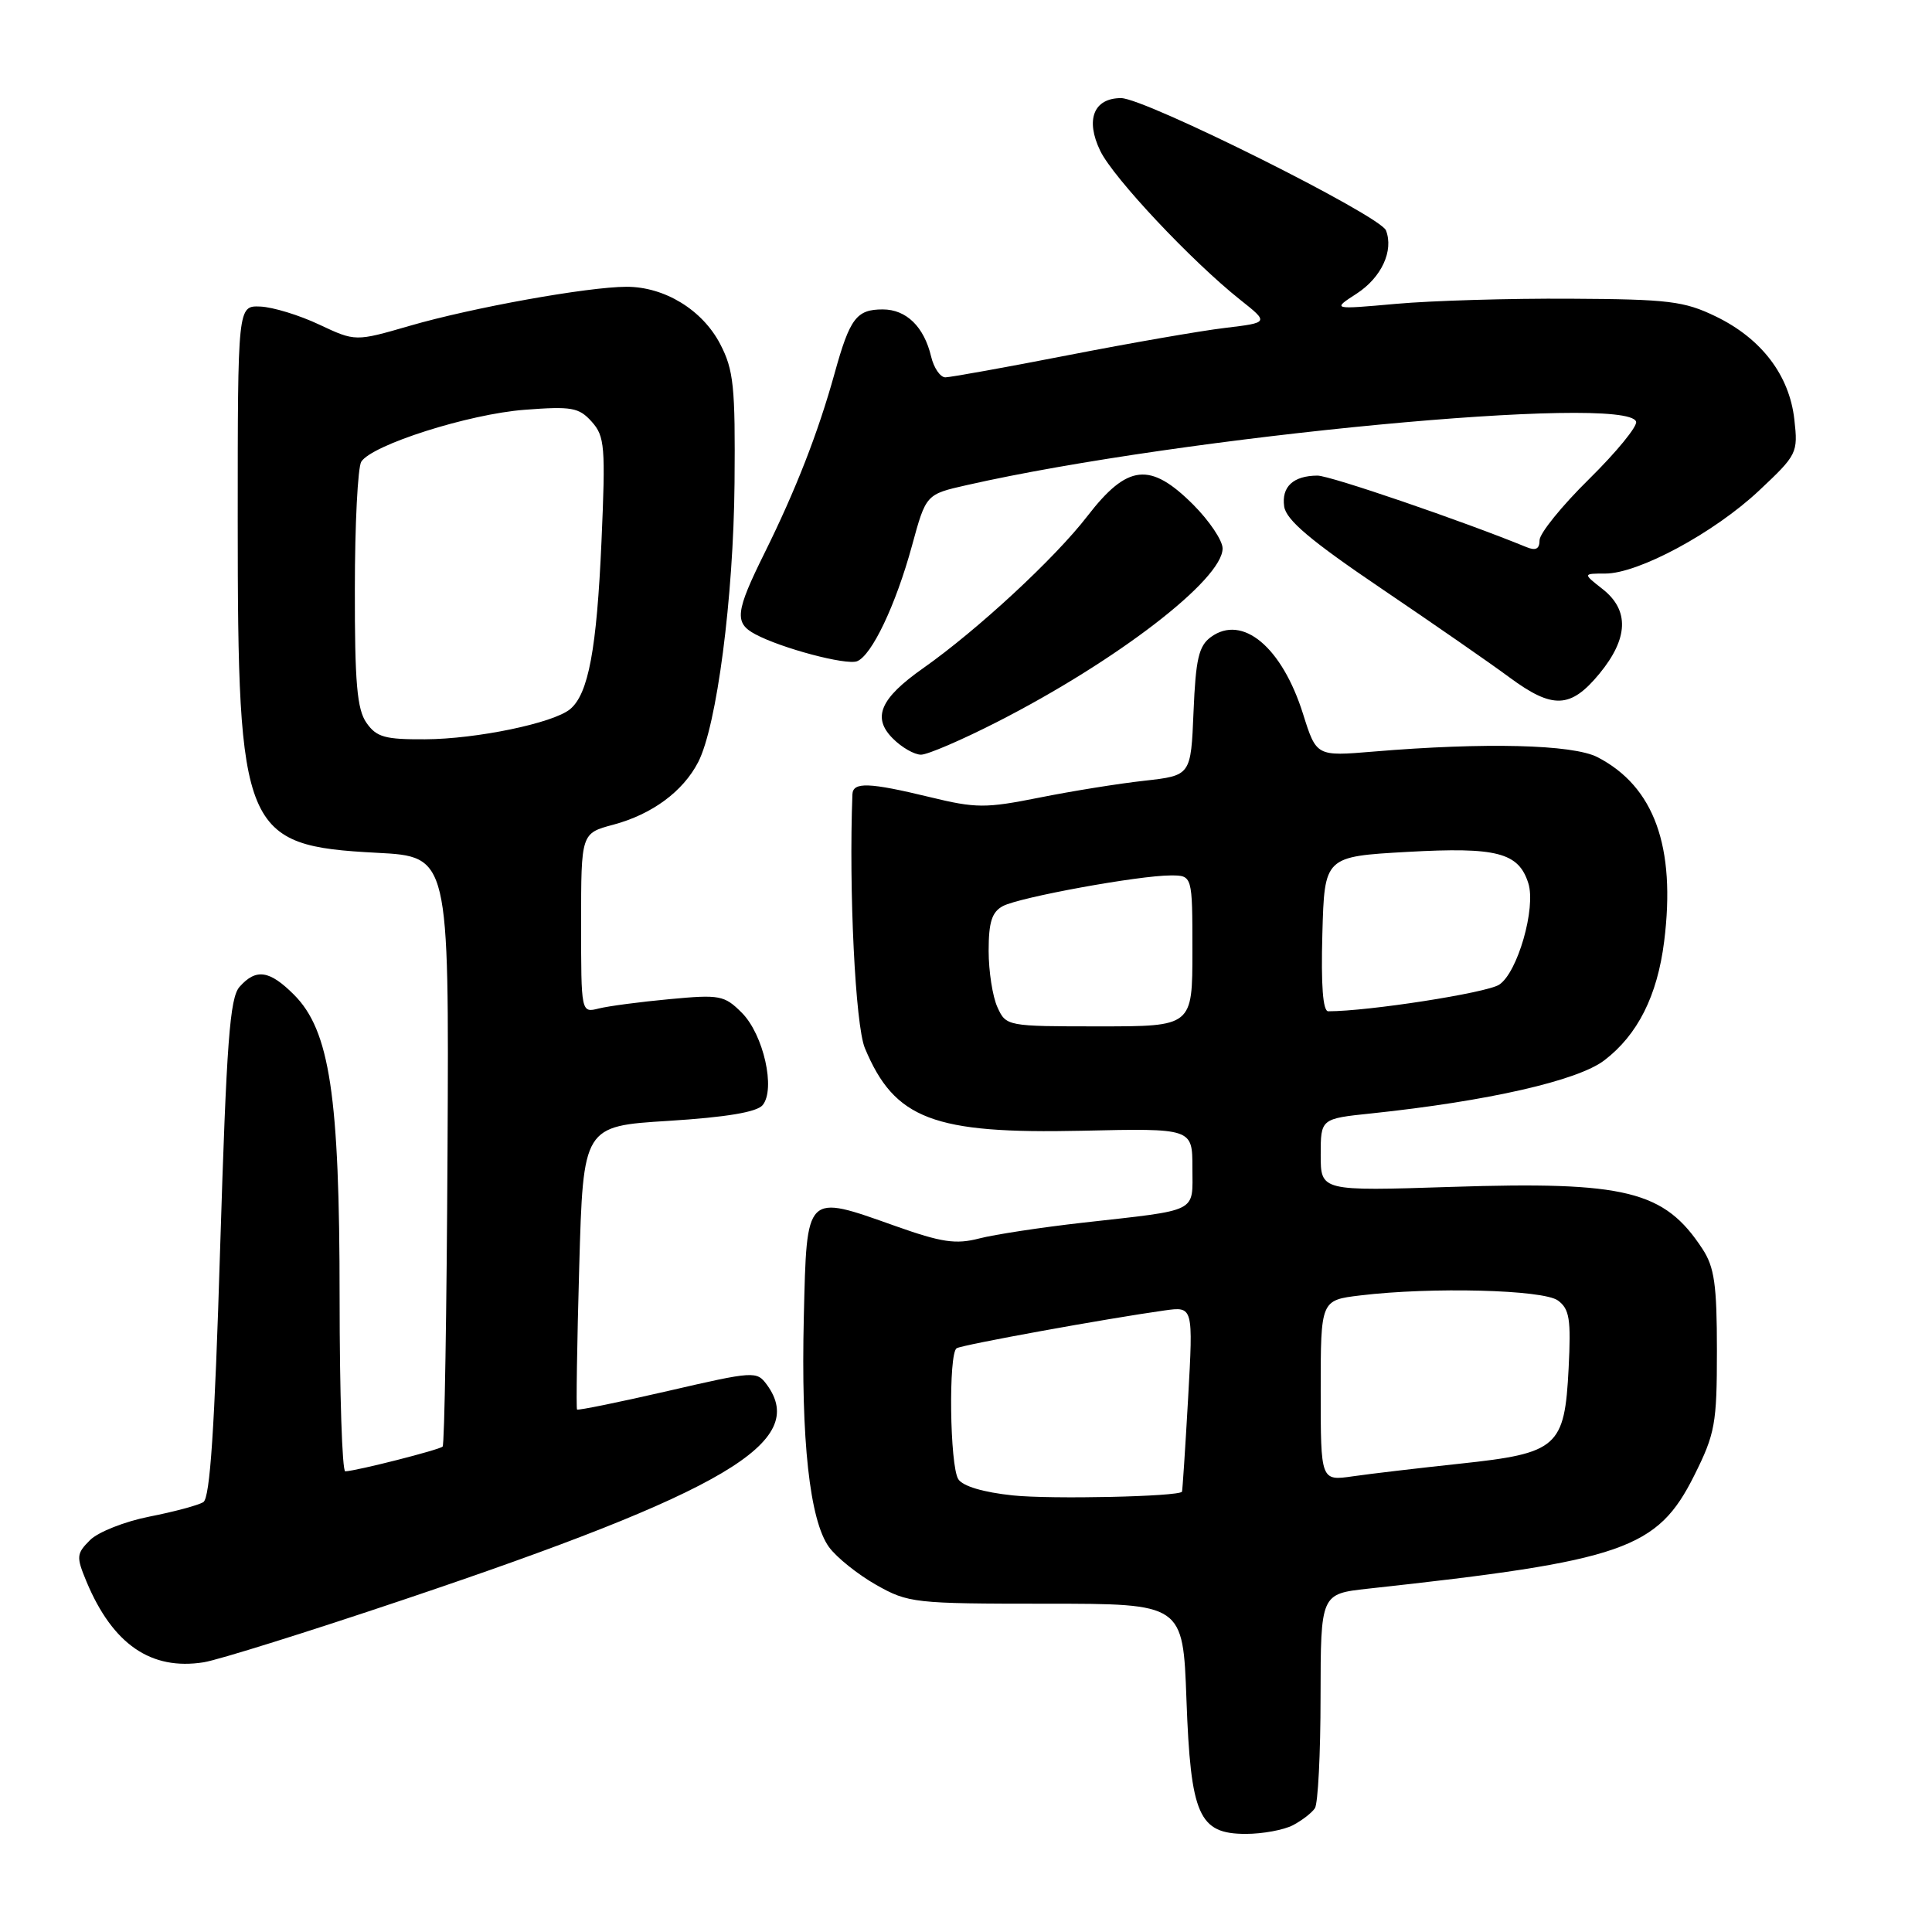<?xml version="1.0" encoding="UTF-8" standalone="no"?>
<!DOCTYPE svg PUBLIC "-//W3C//DTD SVG 1.1//EN" "http://www.w3.org/Graphics/SVG/1.1/DTD/svg11.dtd" >
<svg xmlns="http://www.w3.org/2000/svg" xmlns:xlink="http://www.w3.org/1999/xlink" version="1.1" viewBox="0 0 256 256">
 <g >
 <path fill="currentColor"
d=" M 171.32 241.85 C 172.52 241.22 173.83 240.21 174.23 239.60 C 174.64 239.00 174.98 232.36 174.98 224.85 C 175.00 211.20 175.00 211.20 181.25 210.51 C 215.20 206.81 219.61 205.28 224.50 195.50 C 227.26 189.97 227.50 188.67 227.50 178.96 C 227.50 170.23 227.17 167.90 225.58 165.48 C 220.53 157.77 215.46 156.52 192.31 157.27 C 175.00 157.83 175.00 157.83 175.00 153.03 C 175.00 148.23 175.00 148.23 181.75 147.53 C 197.12 145.91 209.05 143.20 212.58 140.50 C 217.00 137.13 219.61 131.94 220.51 124.74 C 222.08 112.20 219.19 104.22 211.68 100.33 C 208.40 98.64 196.78 98.35 181.97 99.59 C 174.43 100.22 174.43 100.22 172.66 94.60 C 169.87 85.73 164.63 81.36 160.45 84.41 C 158.84 85.59 158.44 87.32 158.15 94.30 C 157.80 102.76 157.80 102.76 151.65 103.45 C 148.27 103.82 141.99 104.83 137.71 105.69 C 130.59 107.11 129.33 107.11 123.21 105.62 C 115.16 103.67 113.02 103.59 112.95 105.25 C 112.46 117.92 113.34 135.87 114.60 138.88 C 118.53 148.31 123.68 150.26 143.35 149.83 C 158.00 149.50 158.00 149.50 158.00 154.73 C 158.00 160.78 159.03 160.26 143.50 162.01 C 138.00 162.63 131.82 163.57 129.76 164.10 C 126.65 164.91 124.77 164.63 118.63 162.45 C 106.68 158.21 106.91 157.97 106.51 174.50 C 106.12 190.82 107.29 201.48 109.85 205.00 C 110.86 206.38 113.66 208.62 116.09 210.00 C 120.35 212.41 121.13 212.50 138.63 212.50 C 156.75 212.50 156.75 212.50 157.21 225.17 C 157.77 240.57 158.84 243.00 165.09 243.00 C 167.31 243.00 170.11 242.48 171.32 241.85 Z  M 53.50 211.96 C 96.15 197.61 107.17 191.09 101.62 183.49 C 100.27 181.65 99.94 181.67 88.47 184.32 C 82.00 185.81 76.59 186.91 76.46 186.77 C 76.33 186.62 76.46 178.11 76.75 167.86 C 77.28 149.22 77.28 149.22 88.60 148.52 C 96.23 148.04 100.28 147.36 101.05 146.44 C 102.80 144.33 101.17 137.08 98.30 134.20 C 95.98 131.88 95.38 131.77 88.75 132.39 C 84.85 132.75 80.62 133.31 79.34 133.63 C 77.00 134.22 77.00 134.22 77.00 122.32 C 77.00 110.41 77.00 110.41 81.29 109.27 C 86.40 107.90 90.50 104.88 92.51 100.99 C 94.98 96.20 97.19 79.24 97.33 64.00 C 97.44 51.23 97.22 49.03 95.43 45.59 C 93.07 41.06 88.07 38.00 83.02 38.00 C 77.87 38.01 62.59 40.76 54.30 43.17 C 47.09 45.26 47.09 45.26 42.30 43.01 C 39.66 41.76 36.15 40.69 34.50 40.62 C 31.50 40.50 31.50 40.50 31.50 69.00 C 31.50 110.33 32.23 112.07 49.95 113.00 C 59.50 113.50 59.50 113.50 59.30 152.36 C 59.19 173.74 58.90 191.43 58.65 191.68 C 58.22 192.11 47.31 194.89 45.75 194.96 C 45.34 194.98 45.00 184.63 45.00 171.95 C 45.00 145.18 43.70 136.55 38.95 131.80 C 35.71 128.56 33.93 128.30 31.75 130.75 C 30.45 132.21 30.02 137.98 29.17 165.39 C 28.44 189.35 27.83 198.49 26.94 199.04 C 26.26 199.46 23.05 200.32 19.79 200.96 C 16.54 201.60 13.00 203.00 11.93 204.07 C 10.12 205.88 10.09 206.27 11.46 209.57 C 14.94 217.89 20.01 221.37 27.00 220.26 C 28.93 219.95 40.85 216.22 53.50 211.96 Z  M 132.13 95.66 C 147.99 87.57 162.00 76.79 162.00 72.67 C 162.00 71.62 160.25 69.02 158.12 66.88 C 152.40 61.17 149.41 61.49 144.09 68.38 C 139.77 73.99 129.51 83.48 122.31 88.55 C 116.62 92.55 115.53 95.09 118.31 97.86 C 119.48 99.04 121.16 100.00 122.04 100.00 C 122.91 100.00 127.45 98.05 132.13 95.66 Z  M 211.93 89.27 C 215.77 84.60 215.92 80.87 212.37 78.07 C 209.73 76.00 209.73 76.00 212.71 76.00 C 217.11 76.00 227.14 70.59 233.07 65.02 C 238.14 60.26 238.26 60.02 237.76 55.58 C 237.10 49.71 233.40 44.86 227.35 41.93 C 223.16 39.90 221.11 39.65 208.08 39.58 C 200.06 39.53 189.68 39.84 185.00 40.26 C 176.50 41.02 176.50 41.02 179.76 38.91 C 183.05 36.77 184.69 33.24 183.65 30.53 C 182.90 28.57 151.72 13.00 148.55 13.00 C 144.92 13.00 143.79 15.86 145.79 19.99 C 147.53 23.58 157.91 34.62 164.33 39.72 C 168.15 42.75 168.15 42.75 162.33 43.45 C 159.12 43.83 149.75 45.46 141.50 47.07 C 133.25 48.68 125.95 49.99 125.27 50.00 C 124.59 50.00 123.74 48.76 123.38 47.25 C 122.44 43.29 120.09 41.00 116.97 41.00 C 113.49 41.00 112.61 42.16 110.58 49.50 C 108.40 57.35 105.44 64.93 101.33 73.23 C 97.44 81.08 97.27 82.54 100.08 84.04 C 103.55 85.90 112.11 88.17 113.56 87.62 C 115.50 86.87 118.68 80.21 120.84 72.32 C 122.70 65.50 122.70 65.50 128.10 64.28 C 156.75 57.79 215.57 52.21 216.79 55.87 C 216.99 56.48 214.20 59.89 210.58 63.46 C 206.96 67.02 204.00 70.68 204.00 71.58 C 204.00 72.74 203.50 73.01 202.25 72.49 C 193.89 69.06 176.21 63.00 174.56 63.02 C 171.36 63.04 169.79 64.50 170.16 67.11 C 170.42 68.90 173.66 71.64 183.06 78.00 C 189.96 82.67 197.59 87.96 200.00 89.75 C 205.74 93.99 208.11 93.90 211.93 89.27 Z  M 134.21 198.15 C 130.30 197.74 127.57 196.93 126.98 196.00 C 125.85 194.22 125.66 179.33 126.76 178.65 C 127.50 178.19 146.61 174.72 154.31 173.64 C 158.11 173.11 158.11 173.11 157.43 185.30 C 157.05 192.01 156.68 197.57 156.62 197.66 C 156.15 198.31 139.28 198.68 134.21 198.15 Z  M 175.00 184.25 C 175.00 172.28 175.00 172.28 180.25 171.65 C 189.69 170.51 204.47 170.89 206.43 172.32 C 207.97 173.45 208.18 174.79 207.85 181.31 C 207.32 191.76 206.42 192.56 193.50 193.94 C 188.00 194.53 181.59 195.28 179.25 195.62 C 175.00 196.23 175.00 196.23 175.00 184.25 Z  M 132.16 133.45 C 131.52 132.05 131.00 128.69 131.00 125.99 C 131.00 122.19 131.43 120.84 132.89 120.06 C 135.08 118.89 150.90 116.00 155.13 116.00 C 158.00 116.00 158.00 116.00 158.00 126.00 C 158.00 136.00 158.00 136.00 145.66 136.00 C 133.41 136.00 133.31 135.98 132.16 133.45 Z  M 175.22 123.75 C 175.50 113.50 175.50 113.50 186.50 112.88 C 198.34 112.22 201.22 112.96 202.51 117.03 C 203.55 120.31 201.08 128.91 198.64 130.48 C 196.95 131.57 181.33 134.00 176.00 134.00 C 175.29 134.00 175.03 130.57 175.22 123.75 Z  M 48.56 95.78 C 47.31 94.00 47.00 90.48 47.02 78.03 C 47.02 69.49 47.41 61.91 47.87 61.18 C 49.29 58.94 62.12 54.86 69.50 54.30 C 75.74 53.82 76.71 53.99 78.40 55.87 C 80.14 57.81 80.25 59.15 79.70 71.74 C 79.07 86.04 77.97 91.95 75.54 93.97 C 73.32 95.81 63.15 97.93 56.31 97.96 C 51.02 97.99 49.89 97.68 48.56 95.78 Z "/>
</g>
</svg>